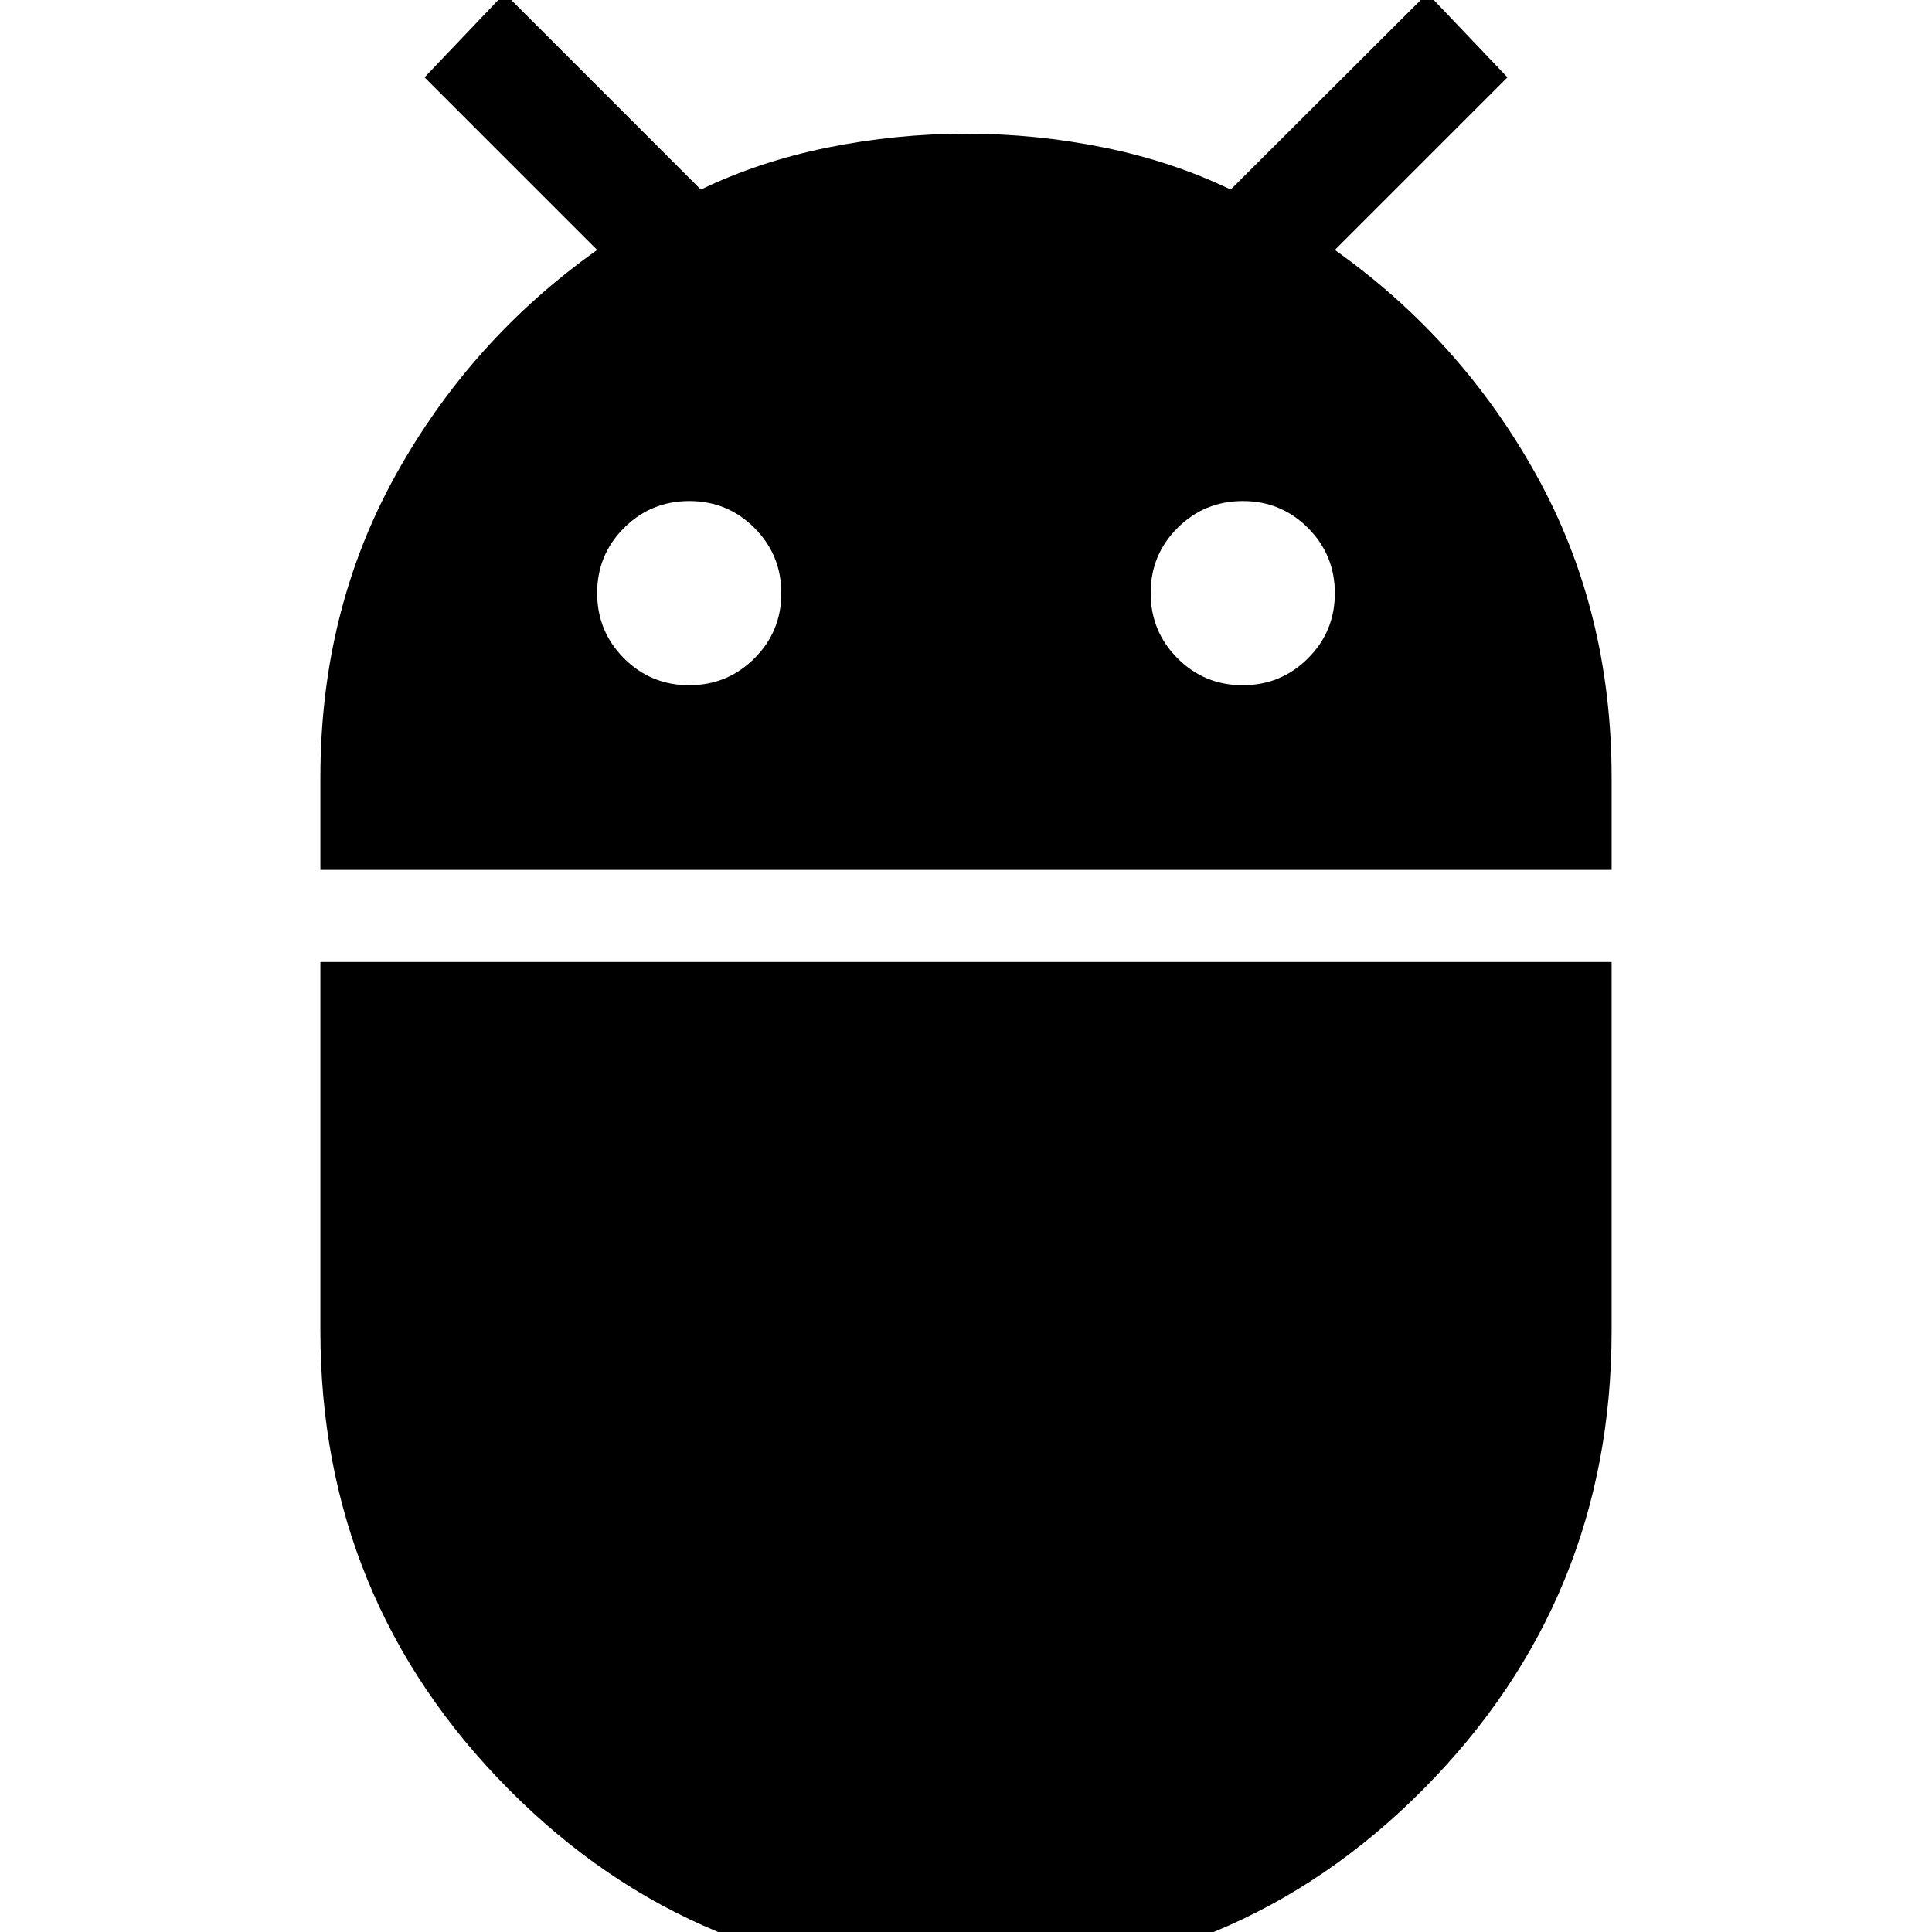 <svg xmlns="http://www.w3.org/2000/svg" height="24" viewBox="0 -960 960 960" width="24"><path d="M159.2-527.76v-45.81q0-82.95 37.38-150.33 37.38-67.38 100.14-111.9l-85.76-85.77 39.76-41.76 97.52 97.53q29-14 63-20.88 34-6.89 68.76-6.89 34.76 0 68.64 6.89 33.88 6.88 62.88 20.88l97.76-97.53 39.76 41.76-85.76 85.77q62.76 44.52 100.14 111.9t37.38 150.33v45.81H159.2Zm458.28-91.76q19.04 0 32.42-13.34 13.38-13.33 13.38-32.38 0-19.04-13.33-32.42-13.34-13.38-32.38-13.38-19.05 0-32.43 13.33-13.38 13.34-13.38 32.38 0 19.05 13.34 32.43 13.33 13.38 32.38 13.38Zm-275.05 0q19.05 0 32.43-13.34 13.38-13.33 13.38-32.38 0-19.04-13.34-32.42-13.33-13.38-32.38-13.38-19.04 0-32.42 13.33-13.38 13.34-13.38 32.38 0 19.05 13.33 32.43 13.34 13.38 32.38 13.38ZM479.96 23.33q-133.72 0-227.24-94.26-93.52-94.27-93.52-227.89V-482h641.6v183.18q0 133.62-93.56 227.89-93.56 94.26-227.28 94.26Z"/></svg>